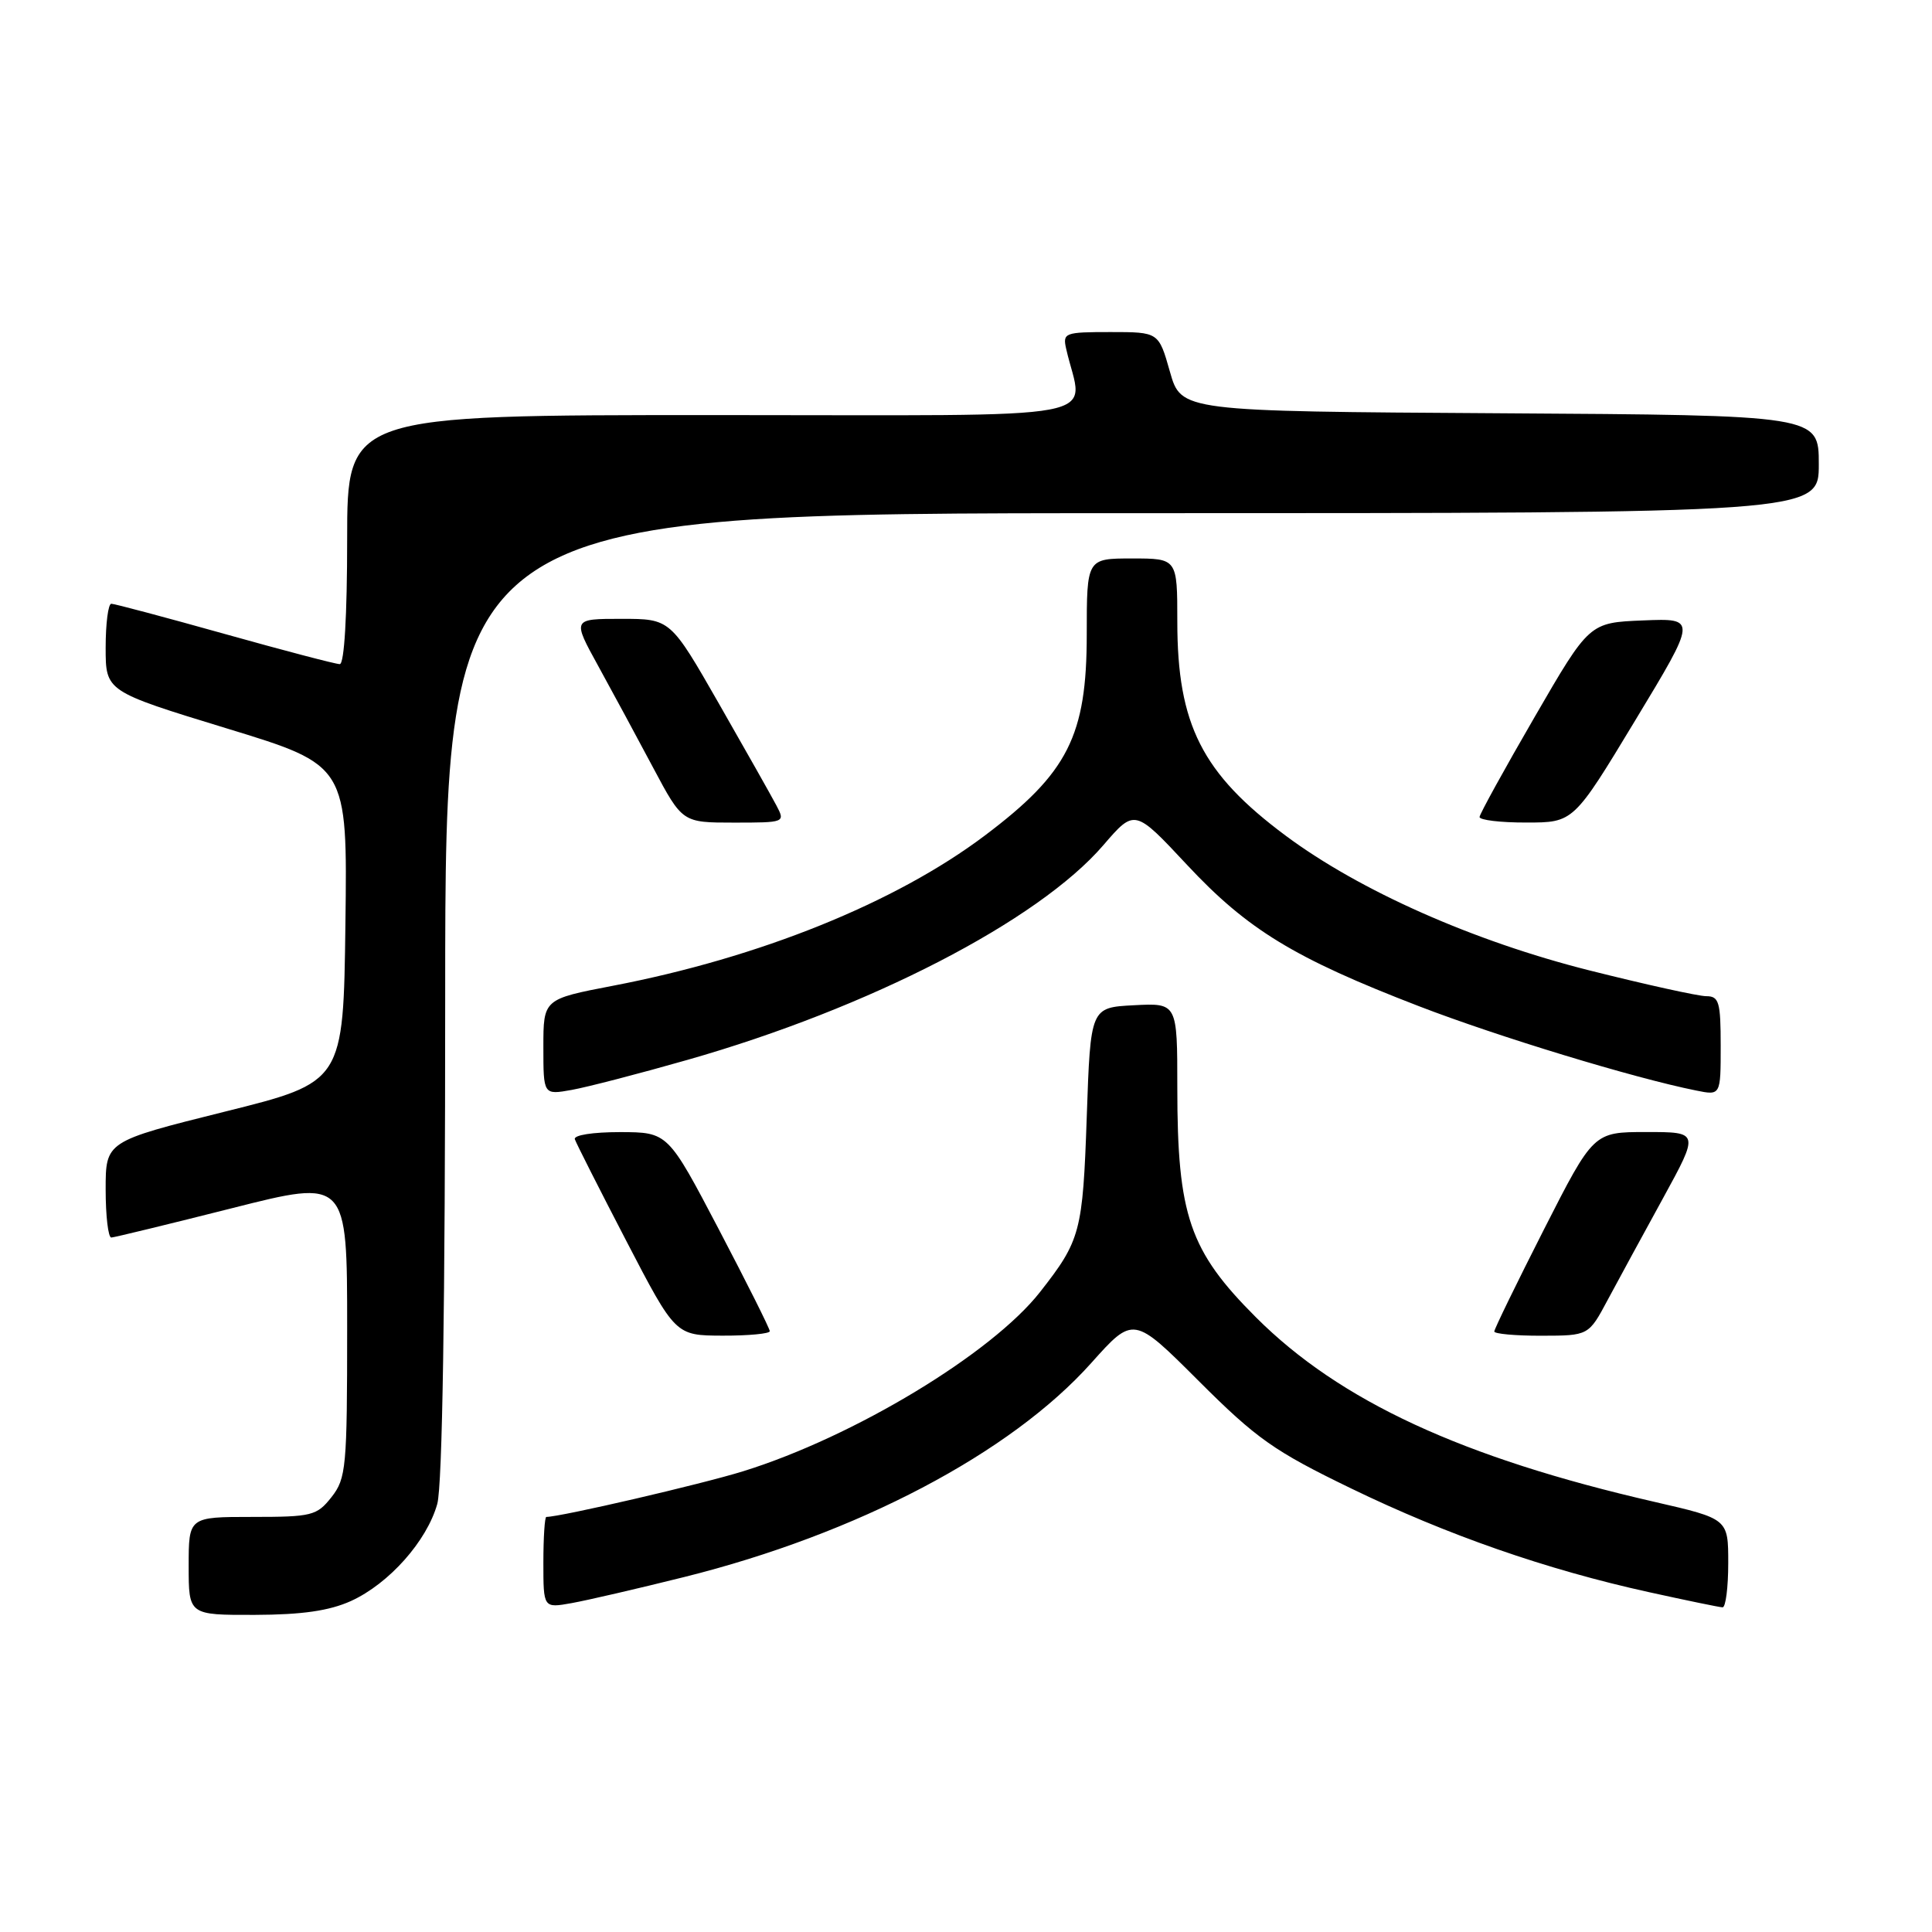 <?xml version="1.0" encoding="UTF-8" standalone="no"?>
<!DOCTYPE svg PUBLIC "-//W3C//DTD SVG 1.1//EN" "http://www.w3.org/Graphics/SVG/1.1/DTD/svg11.dtd" >
<svg xmlns="http://www.w3.org/2000/svg" xmlns:xlink="http://www.w3.org/1999/xlink" version="1.1" viewBox="0 0 256 256">
 <g >
 <path fill="currentColor"
d=" M 46.51 212.14 C 51.55 209.84 56.57 204.19 57.94 199.28 C 58.62 196.82 58.99 173.15 58.99 131.75 C 59.00 68.00 59.00 68.00 150.00 68.00 C 241.00 68.00 241.00 68.00 241.00 61.51 C 241.00 55.02 241.00 55.02 198.76 54.76 C 156.51 54.50 156.51 54.50 155.02 49.25 C 153.53 44.00 153.53 44.00 147.15 44.00 C 141.05 44.00 140.79 44.10 141.28 46.25 C 143.48 55.97 148.64 55.00 94.62 55.00 C 46.00 55.00 46.00 55.00 46.00 71.50 C 46.00 81.58 45.62 88.00 45.02 88.00 C 44.48 88.00 37.62 86.20 29.77 84.00 C 21.92 81.80 15.16 80.00 14.75 80.00 C 14.34 80.00 14.00 82.61 14.00 85.81 C 14.00 91.61 14.00 91.61 30.02 96.51 C 46.04 101.40 46.04 101.40 45.77 122.39 C 45.50 143.39 45.50 143.39 29.75 147.31 C 14.00 151.24 14.00 151.24 14.00 157.62 C 14.00 161.13 14.34 163.99 14.75 163.98 C 15.16 163.96 22.36 162.21 30.75 160.09 C 46.00 156.23 46.00 156.23 46.00 175.98 C 46.00 194.45 45.87 195.90 43.93 198.37 C 41.98 200.84 41.34 201.00 33.43 201.00 C 25.00 201.00 25.00 201.00 25.00 207.50 C 25.00 214.00 25.00 214.00 33.75 213.98 C 40.04 213.96 43.63 213.44 46.51 212.14 Z  M 90.64 208.97 C 113.56 203.26 133.91 192.56 144.60 180.60 C 150.19 174.35 150.19 174.35 158.84 182.99 C 166.50 190.64 168.82 192.28 179.00 197.21 C 191.74 203.39 204.87 207.97 218.50 210.97 C 223.45 212.06 227.84 212.97 228.25 212.98 C 228.66 212.99 229.00 210.36 229.00 207.12 C 229.00 201.25 229.00 201.25 219.25 199.01 C 193.75 193.16 177.54 185.66 166.43 174.56 C 157.61 165.75 156.00 161.06 156.00 144.13 C 156.00 132.90 156.00 132.90 150.25 133.20 C 144.50 133.50 144.50 133.50 144.00 148.00 C 143.47 163.25 143.18 164.35 137.81 171.20 C 131.41 179.36 113.17 190.38 98.50 194.94 C 92.98 196.66 74.27 201.00 72.39 201.00 C 72.18 201.00 72.00 203.72 72.00 207.05 C 72.00 213.09 72.00 213.09 75.75 212.42 C 77.81 212.05 84.51 210.50 90.64 208.97 Z  M 102.00 176.39 C 102.00 176.05 98.96 169.98 95.25 162.90 C 88.50 150.03 88.50 150.03 82.17 150.01 C 78.53 150.01 75.98 150.41 76.17 150.96 C 76.35 151.49 79.42 157.56 83.00 164.45 C 89.50 176.96 89.50 176.96 95.75 176.98 C 99.19 176.99 102.00 176.72 102.00 176.39 Z  M 213.03 172.24 C 214.43 169.63 217.73 163.56 220.37 158.75 C 225.16 150.00 225.16 150.00 218.16 150.00 C 211.15 150.00 211.15 150.00 204.57 162.93 C 200.96 170.04 198.00 176.11 198.00 176.43 C 198.00 176.74 200.81 177.00 204.25 176.99 C 210.50 176.98 210.50 176.98 213.03 172.24 Z  M 91.09 140.44 C 115.17 133.58 137.57 122.02 146.20 111.99 C 150.35 107.17 150.35 107.17 157.29 114.60 C 165.30 123.18 171.50 126.96 188.00 133.32 C 198.45 137.35 216.50 142.85 224.75 144.50 C 228.00 145.16 228.00 145.16 228.00 138.58 C 228.00 132.77 227.78 132.00 226.09 132.00 C 225.04 132.00 218.07 130.46 210.59 128.58 C 195.23 124.71 180.19 118.04 170.37 110.74 C 159.28 102.49 156.00 96.02 156.00 82.37 C 156.00 74.00 156.00 74.00 150.00 74.00 C 144.00 74.00 144.00 74.00 144.00 84.05 C 144.00 97.51 141.51 102.42 130.50 110.71 C 118.67 119.62 100.66 126.89 81.21 130.62 C 72.00 132.39 72.00 132.39 72.00 138.74 C 72.00 145.09 72.00 145.09 75.75 144.42 C 77.81 144.05 84.72 142.26 91.09 140.44 Z  M 102.89 106.75 C 102.24 105.51 98.81 99.44 95.27 93.25 C 88.83 82.00 88.83 82.00 82.33 82.00 C 75.83 82.00 75.83 82.00 79.27 88.25 C 81.16 91.69 84.44 97.76 86.56 101.75 C 90.42 109.00 90.42 109.00 97.25 109.00 C 104.01 109.00 104.06 108.98 102.89 106.75 Z  M 216.68 95.45 C 224.86 81.92 224.86 81.92 217.72 82.21 C 210.59 82.50 210.59 82.50 203.35 95.00 C 199.36 101.88 196.08 107.84 196.05 108.25 C 196.02 108.66 198.81 109.00 202.25 108.99 C 208.50 108.99 208.50 108.99 216.68 95.45 Z "/>
</g>
</svg>
